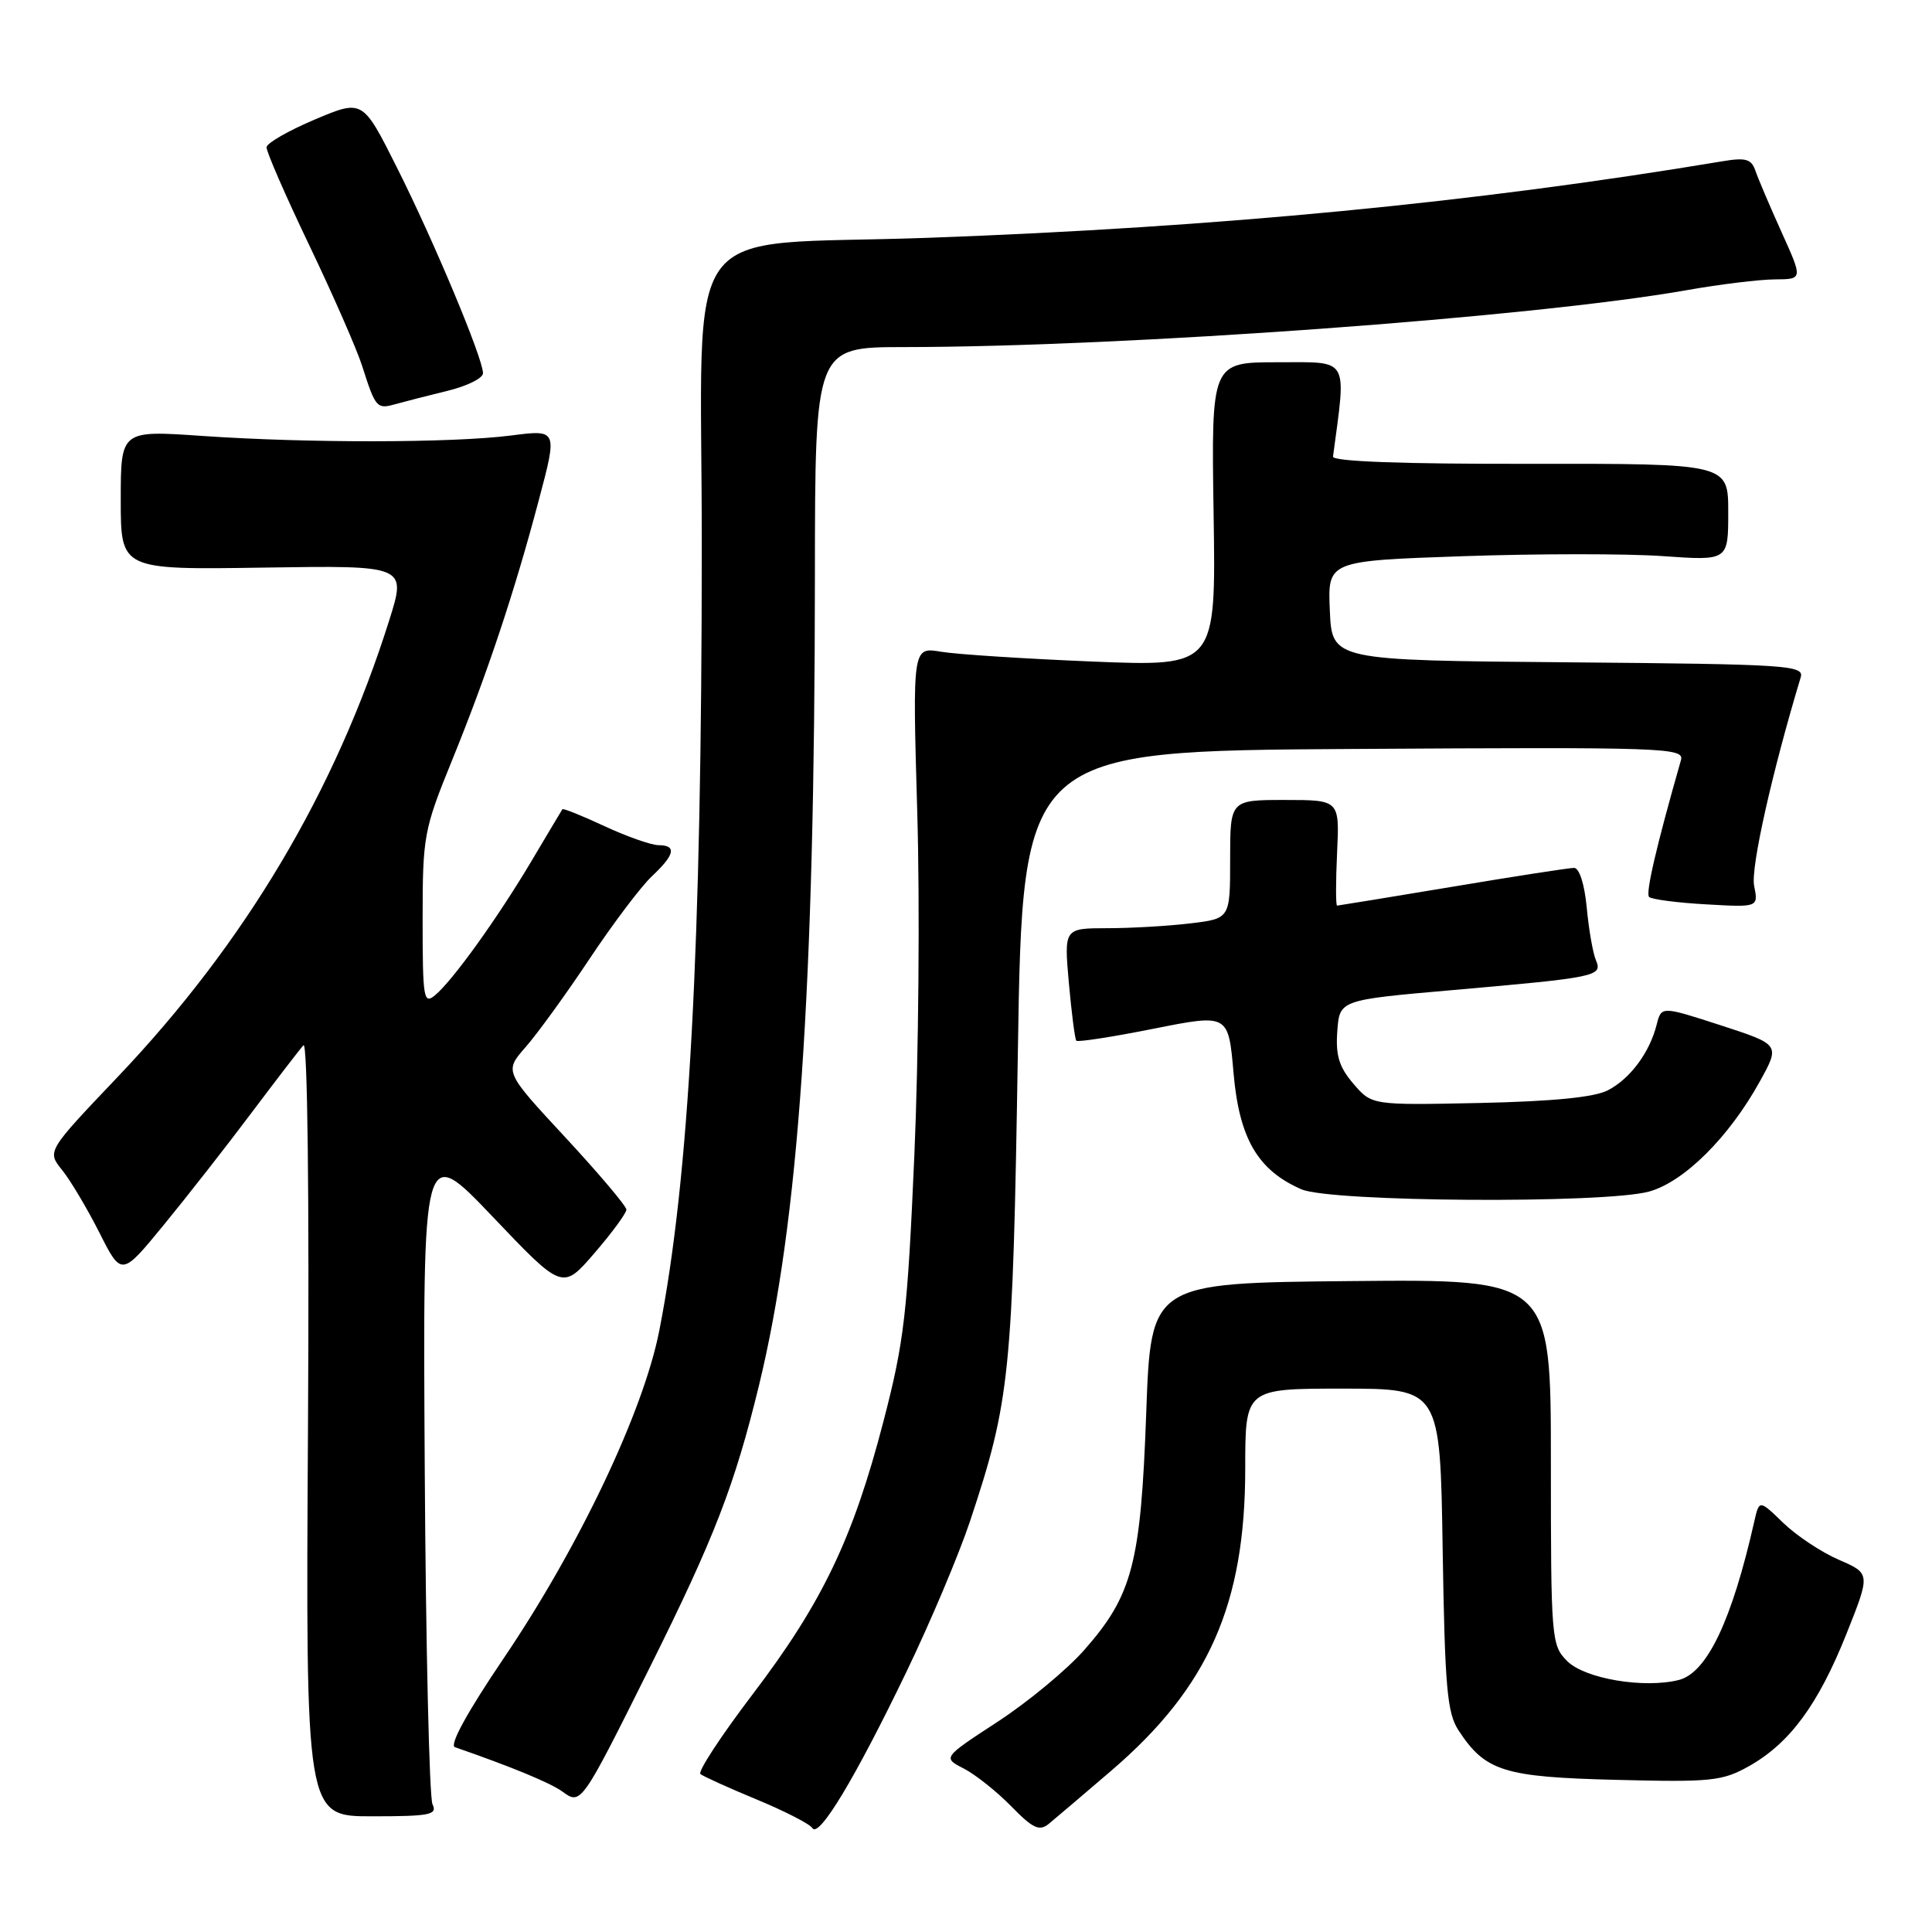 <?xml version="1.0" encoding="UTF-8" standalone="no"?>
<!DOCTYPE svg PUBLIC "-//W3C//DTD SVG 1.1//EN" "http://www.w3.org/Graphics/SVG/1.1/DTD/svg11.dtd" >
<svg xmlns="http://www.w3.org/2000/svg" xmlns:xlink="http://www.w3.org/1999/xlink" version="1.1" viewBox="0 0 256 256">
 <g >
 <path fill="currentColor"
d=" M 120.12 221.50 C 123.30 214.90 127.08 205.93 128.53 201.58 C 133.84 185.61 134.19 182.14 134.87 139.50 C 135.50 99.50 135.50 99.50 179.37 99.24 C 220.84 98.99 223.21 99.07 222.73 100.74 C 219.49 112.07 218.03 118.36 218.51 118.85 C 218.84 119.17 222.23 119.62 226.05 119.83 C 233.00 120.23 233.00 120.23 232.43 117.36 C 231.96 115.01 234.80 102.35 238.60 89.76 C 239.09 88.15 237.00 88.01 207.81 87.76 C 176.50 87.50 176.50 87.50 176.21 80.91 C 175.92 74.32 175.92 74.32 193.81 73.70 C 203.65 73.36 215.60 73.35 220.35 73.69 C 229.00 74.30 229.00 74.30 229.00 67.86 C 229.00 61.43 229.00 61.43 202.75 61.46 C 185.81 61.49 176.55 61.15 176.63 60.50 C 178.41 47.18 178.89 48.00 169.32 48.00 C 160.50 48.00 160.50 48.00 160.81 68.16 C 161.12 88.32 161.12 88.32 144.81 87.66 C 135.84 87.29 126.79 86.71 124.70 86.36 C 120.91 85.72 120.91 85.72 121.54 107.61 C 121.90 119.65 121.72 140.07 121.16 153.00 C 120.24 174.04 119.82 177.74 117.07 188.31 C 113.03 203.87 108.95 212.38 99.73 224.50 C 95.55 230.00 92.43 234.76 92.81 235.07 C 93.19 235.38 96.54 236.90 100.26 238.44 C 103.98 239.98 107.31 241.69 107.64 242.23 C 108.50 243.62 113.31 235.64 120.12 221.50 Z  M 147.28 234.60 C 160.14 223.56 165.00 212.58 165.00 194.57 C 165.00 184.00 165.00 184.00 177.91 184.00 C 190.83 184.00 190.83 184.00 191.16 205.30 C 191.45 223.59 191.75 226.97 193.26 229.28 C 196.82 234.71 199.25 235.47 214.15 235.84 C 226.76 236.16 228.21 236.01 231.76 234.02 C 237.15 230.98 240.91 225.89 244.65 216.53 C 247.85 208.50 247.85 208.50 243.68 206.69 C 241.38 205.70 238.06 203.50 236.30 201.80 C 233.11 198.71 233.11 198.71 232.45 201.61 C 229.48 214.75 226.18 221.67 222.44 222.61 C 217.82 223.76 210.00 222.44 207.67 220.11 C 205.56 218.01 205.50 217.23 205.50 193.72 C 205.50 169.50 205.50 169.50 179.00 169.75 C 152.50 170.00 152.50 170.00 151.88 187.25 C 151.16 207.15 150.06 211.38 143.68 218.62 C 141.39 221.23 136.23 225.50 132.21 228.13 C 124.90 232.90 124.90 232.90 127.72 234.35 C 129.27 235.15 132.09 237.40 134.00 239.35 C 136.88 242.30 137.72 242.68 138.98 241.66 C 139.82 240.97 143.55 237.80 147.28 234.60 Z  M 57.31 239.08 C 56.89 238.21 56.42 218.15 56.28 194.50 C 56.02 151.50 56.02 151.50 65.28 161.22 C 74.54 170.95 74.54 170.95 78.77 166.04 C 81.10 163.34 83.00 160.75 83.00 160.28 C 83.00 159.82 79.36 155.51 74.91 150.71 C 66.81 141.98 66.81 141.98 69.66 138.73 C 71.22 136.95 75.05 131.67 78.16 126.99 C 81.27 122.32 84.98 117.41 86.41 116.08 C 89.43 113.24 89.69 112.00 87.25 111.99 C 86.29 111.98 83.07 110.85 80.10 109.47 C 77.14 108.09 74.62 107.08 74.52 107.23 C 74.42 107.38 72.60 110.42 70.48 114.00 C 65.95 121.63 59.99 129.93 57.65 131.87 C 56.13 133.14 56.00 132.33 56.00 121.79 C 56.00 110.80 56.16 109.94 59.85 100.87 C 64.54 89.35 68.15 78.53 71.41 66.21 C 73.88 56.91 73.88 56.91 67.69 57.71 C 59.91 58.70 40.80 58.73 26.75 57.76 C 16.00 57.02 16.00 57.02 16.00 66.26 C 16.00 75.50 16.00 75.50 34.93 75.21 C 53.87 74.92 53.87 74.92 51.57 82.21 C 44.43 104.85 32.50 124.91 15.64 142.65 C 6.22 152.55 6.22 152.55 8.22 155.02 C 9.32 156.38 11.54 160.11 13.16 163.31 C 16.10 169.14 16.10 169.14 21.69 162.32 C 24.77 158.57 29.99 151.90 33.29 147.50 C 36.60 143.10 39.71 139.05 40.21 138.50 C 40.75 137.90 40.99 158.37 40.81 189.08 C 40.50 240.67 40.50 240.67 49.29 240.67 C 56.97 240.67 57.99 240.47 57.31 239.08 Z  M 86.13 220.88 C 94.65 203.78 97.34 196.83 100.57 183.57 C 105.84 161.88 107.95 131.35 107.98 76.25 C 108.00 46.00 108.00 46.00 119.75 45.99 C 149.09 45.98 203.08 42.05 223.50 38.45 C 227.90 37.67 233.16 37.03 235.20 37.02 C 238.89 37.00 238.89 37.00 236.06 30.75 C 234.51 27.31 232.95 23.65 232.60 22.62 C 232.07 21.07 231.32 20.85 228.23 21.37 C 195.51 26.84 161.46 30.12 123.00 31.51 C 89.41 32.72 93.00 27.83 92.99 72.34 C 92.98 125.61 91.33 156.10 87.36 176.31 C 85.26 187.03 76.72 205.00 66.70 219.79 C 61.93 226.84 59.51 231.24 60.28 231.51 C 67.78 234.11 72.96 236.25 74.53 237.40 C 76.99 239.20 77.03 239.13 86.13 220.88 Z  M 218.50 157.89 C 223.14 156.62 229.11 150.68 233.19 143.29 C 235.88 138.42 235.88 138.42 228.01 135.86 C 220.14 133.31 220.14 133.31 219.52 135.76 C 218.59 139.46 216.01 142.94 213.05 144.47 C 211.27 145.40 205.73 145.94 196.09 146.15 C 181.78 146.45 181.78 146.45 179.34 143.61 C 177.44 141.40 176.96 139.85 177.20 136.63 C 177.50 132.50 177.50 132.50 192.50 131.19 C 211.69 129.51 212.37 129.36 211.46 127.21 C 211.06 126.27 210.52 123.14 210.25 120.25 C 209.96 117.17 209.27 115.00 208.57 115.00 C 207.93 115.00 200.67 116.12 192.45 117.50 C 184.23 118.87 177.35 119.99 177.17 120.00 C 176.99 120.00 176.99 116.85 177.17 113.00 C 177.50 106.00 177.50 106.00 170.25 106.00 C 163.00 106.00 163.00 106.00 163.00 113.86 C 163.00 121.72 163.00 121.72 157.75 122.35 C 154.86 122.70 149.91 122.99 146.74 122.99 C 140.99 123.00 140.99 123.00 141.63 130.25 C 141.99 134.24 142.43 137.68 142.62 137.90 C 142.80 138.11 147.42 137.40 152.86 136.31 C 162.77 134.34 162.77 134.34 163.45 142.18 C 164.21 150.88 166.66 155.07 172.45 157.59 C 176.32 159.28 212.59 159.51 218.50 157.89 Z  M 59.25 51.80 C 61.86 51.17 64.00 50.12 64.00 49.45 C 64.00 47.50 57.50 31.95 52.60 22.21 C 48.06 13.16 48.06 13.16 41.73 15.83 C 38.25 17.30 35.37 18.95 35.32 19.50 C 35.27 20.05 37.82 25.90 40.98 32.50 C 44.14 39.10 47.29 46.30 47.99 48.50 C 49.75 54.03 49.94 54.25 52.36 53.56 C 53.54 53.23 56.64 52.44 59.25 51.80 Z "/>
</g>
</svg>
